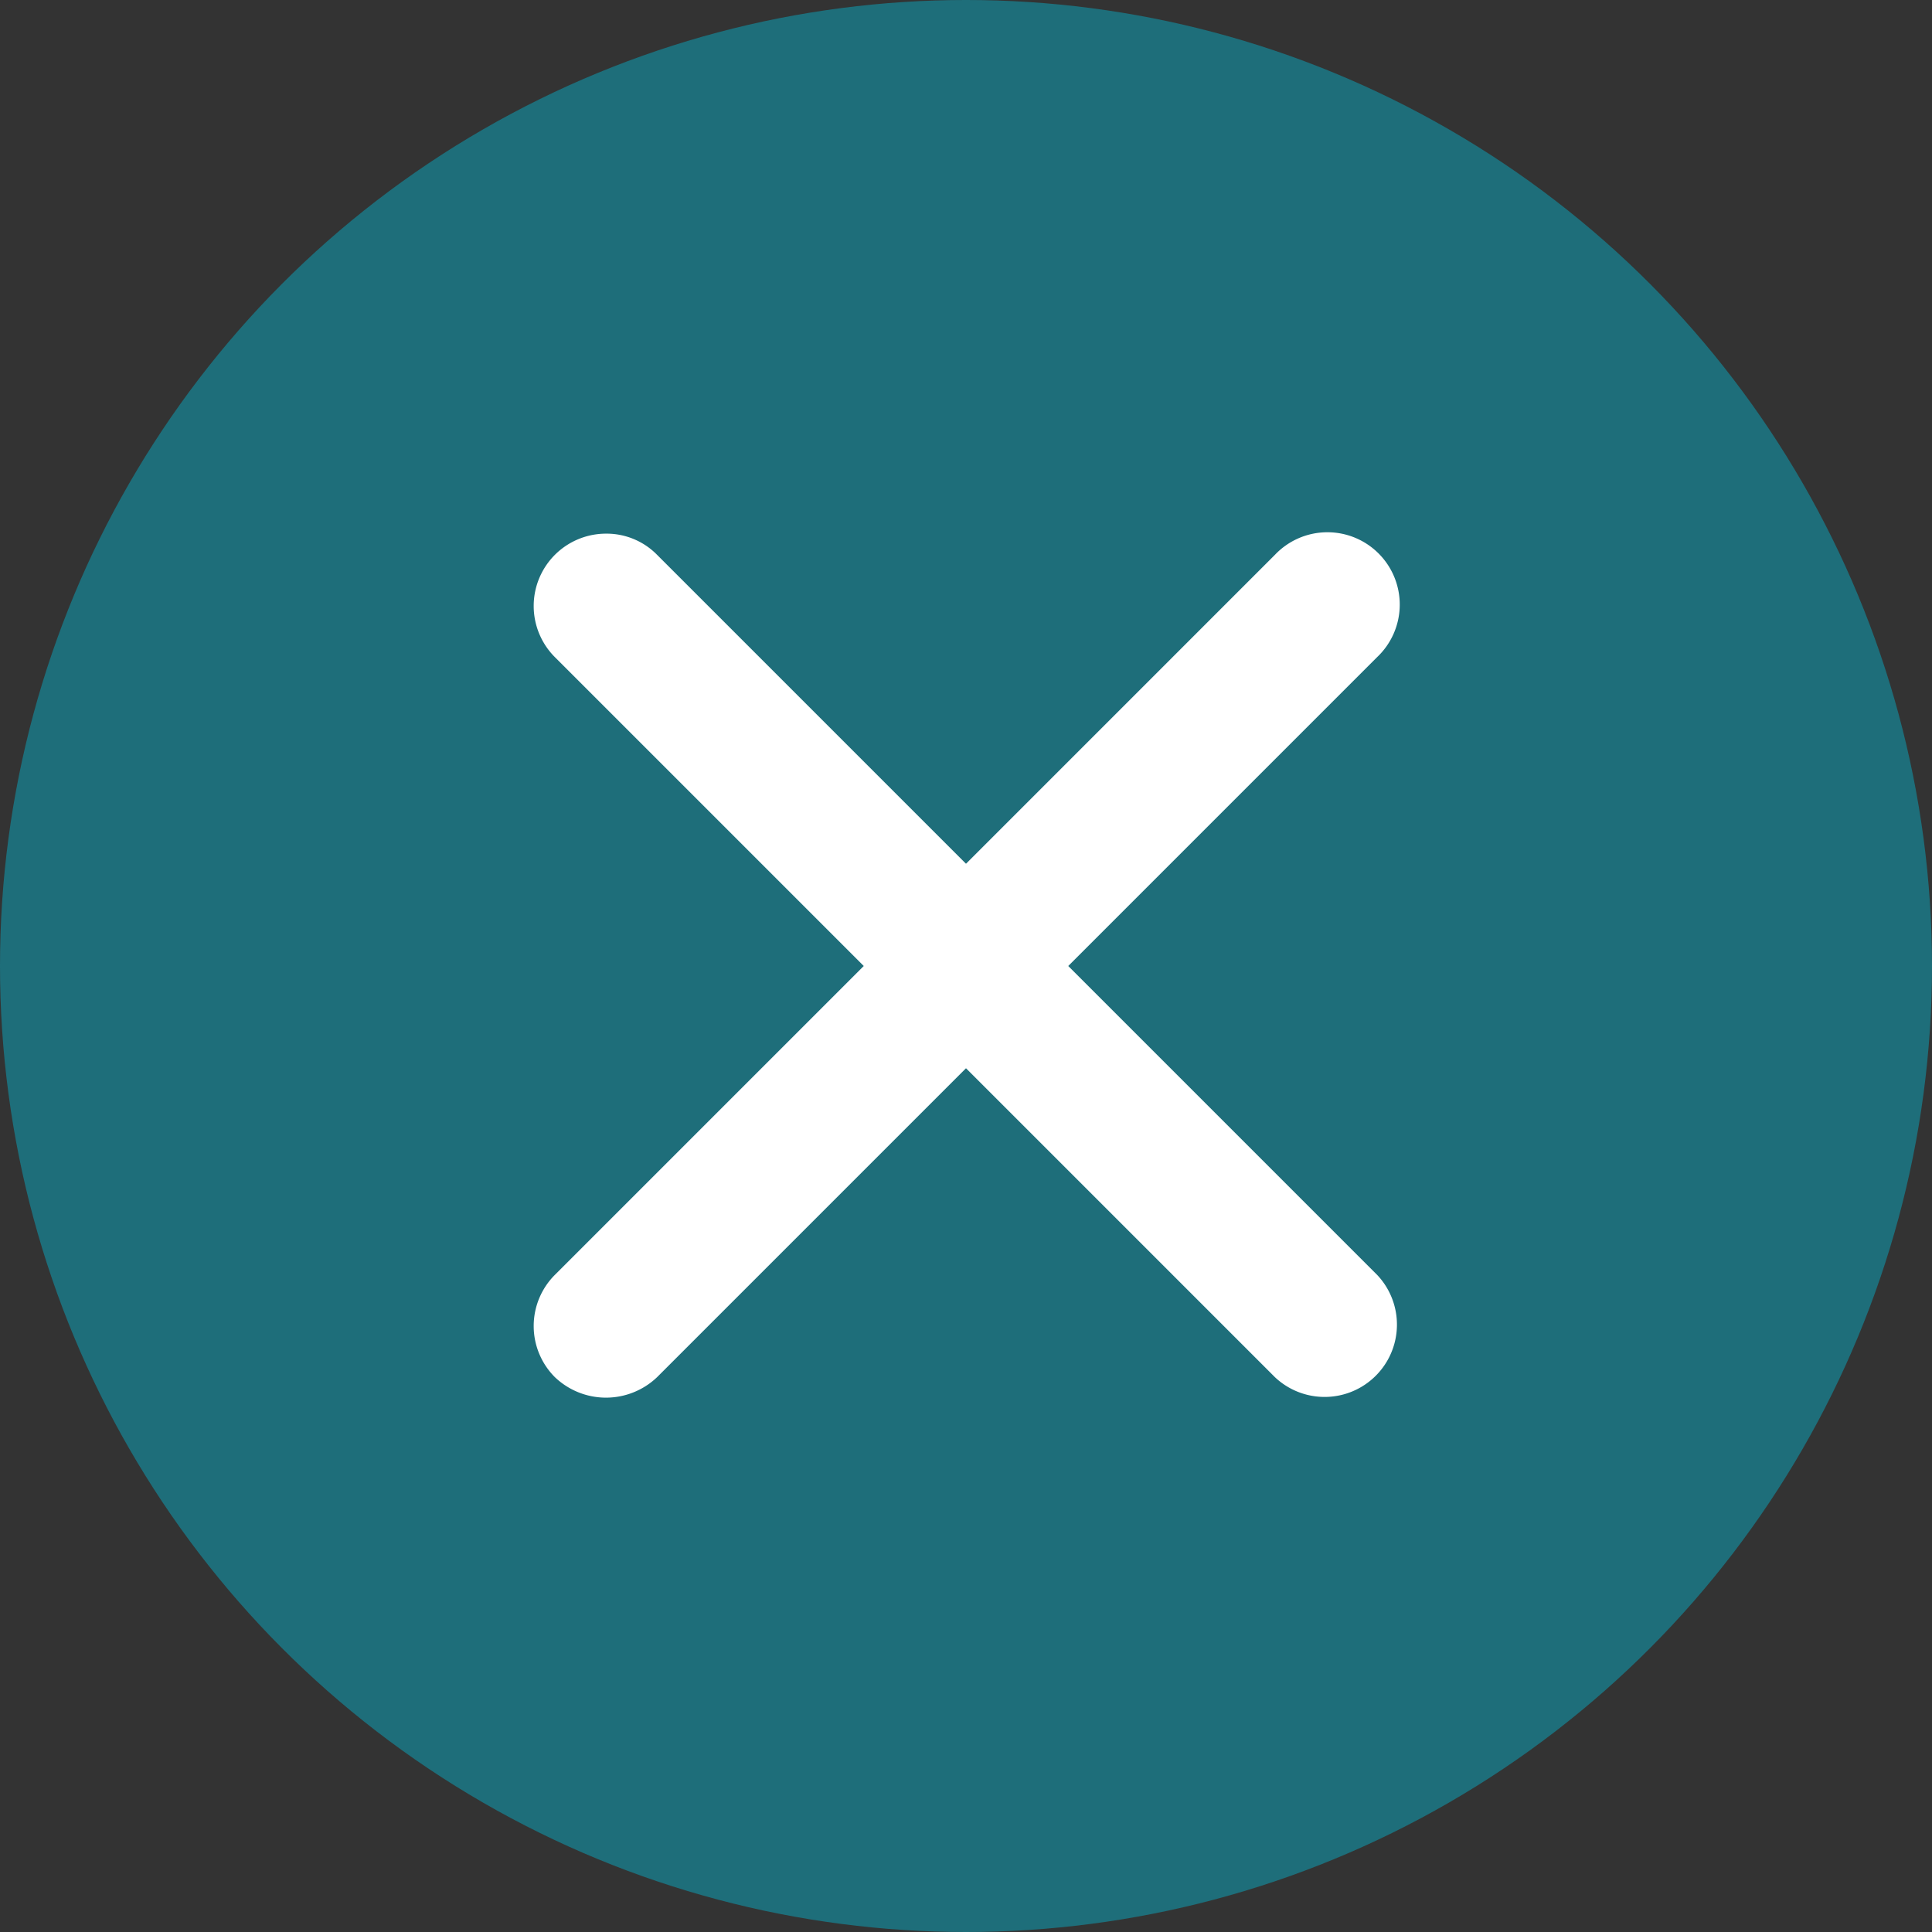 <svg xmlns="http://www.w3.org/2000/svg" viewBox="0 0 82 82"><rect x="0" y="0" width="82" height="82" fill="#333333" stroke="none"/><defs><style>.cls-1{fill:#1e6e7a;}.cls-2{fill:#fff;}</style></defs><title>Fichier 3</title><g id="Calque_2" data-name="Calque 2"><g id="Calque_1-2" data-name="Calque 1"><circle class="cls-1" cx="41" cy="41" r="41"/><path class="cls-2" d="M45.34,41,58.45,27.89a3.07,3.07,0,1,0-4.34-4.34L41,36.66,27.89,23.55a3,3,0,0,0-2.17-.9h0a3.07,3.07,0,0,0-2.17,5.24L36.66,41,23.55,54.11a3.07,3.07,0,0,0,0,4.34,3.14,3.14,0,0,0,4.34,0L41,45.34,54.11,58.45a3.07,3.07,0,0,0,4.34-4.34Z"/></g></g></svg>
